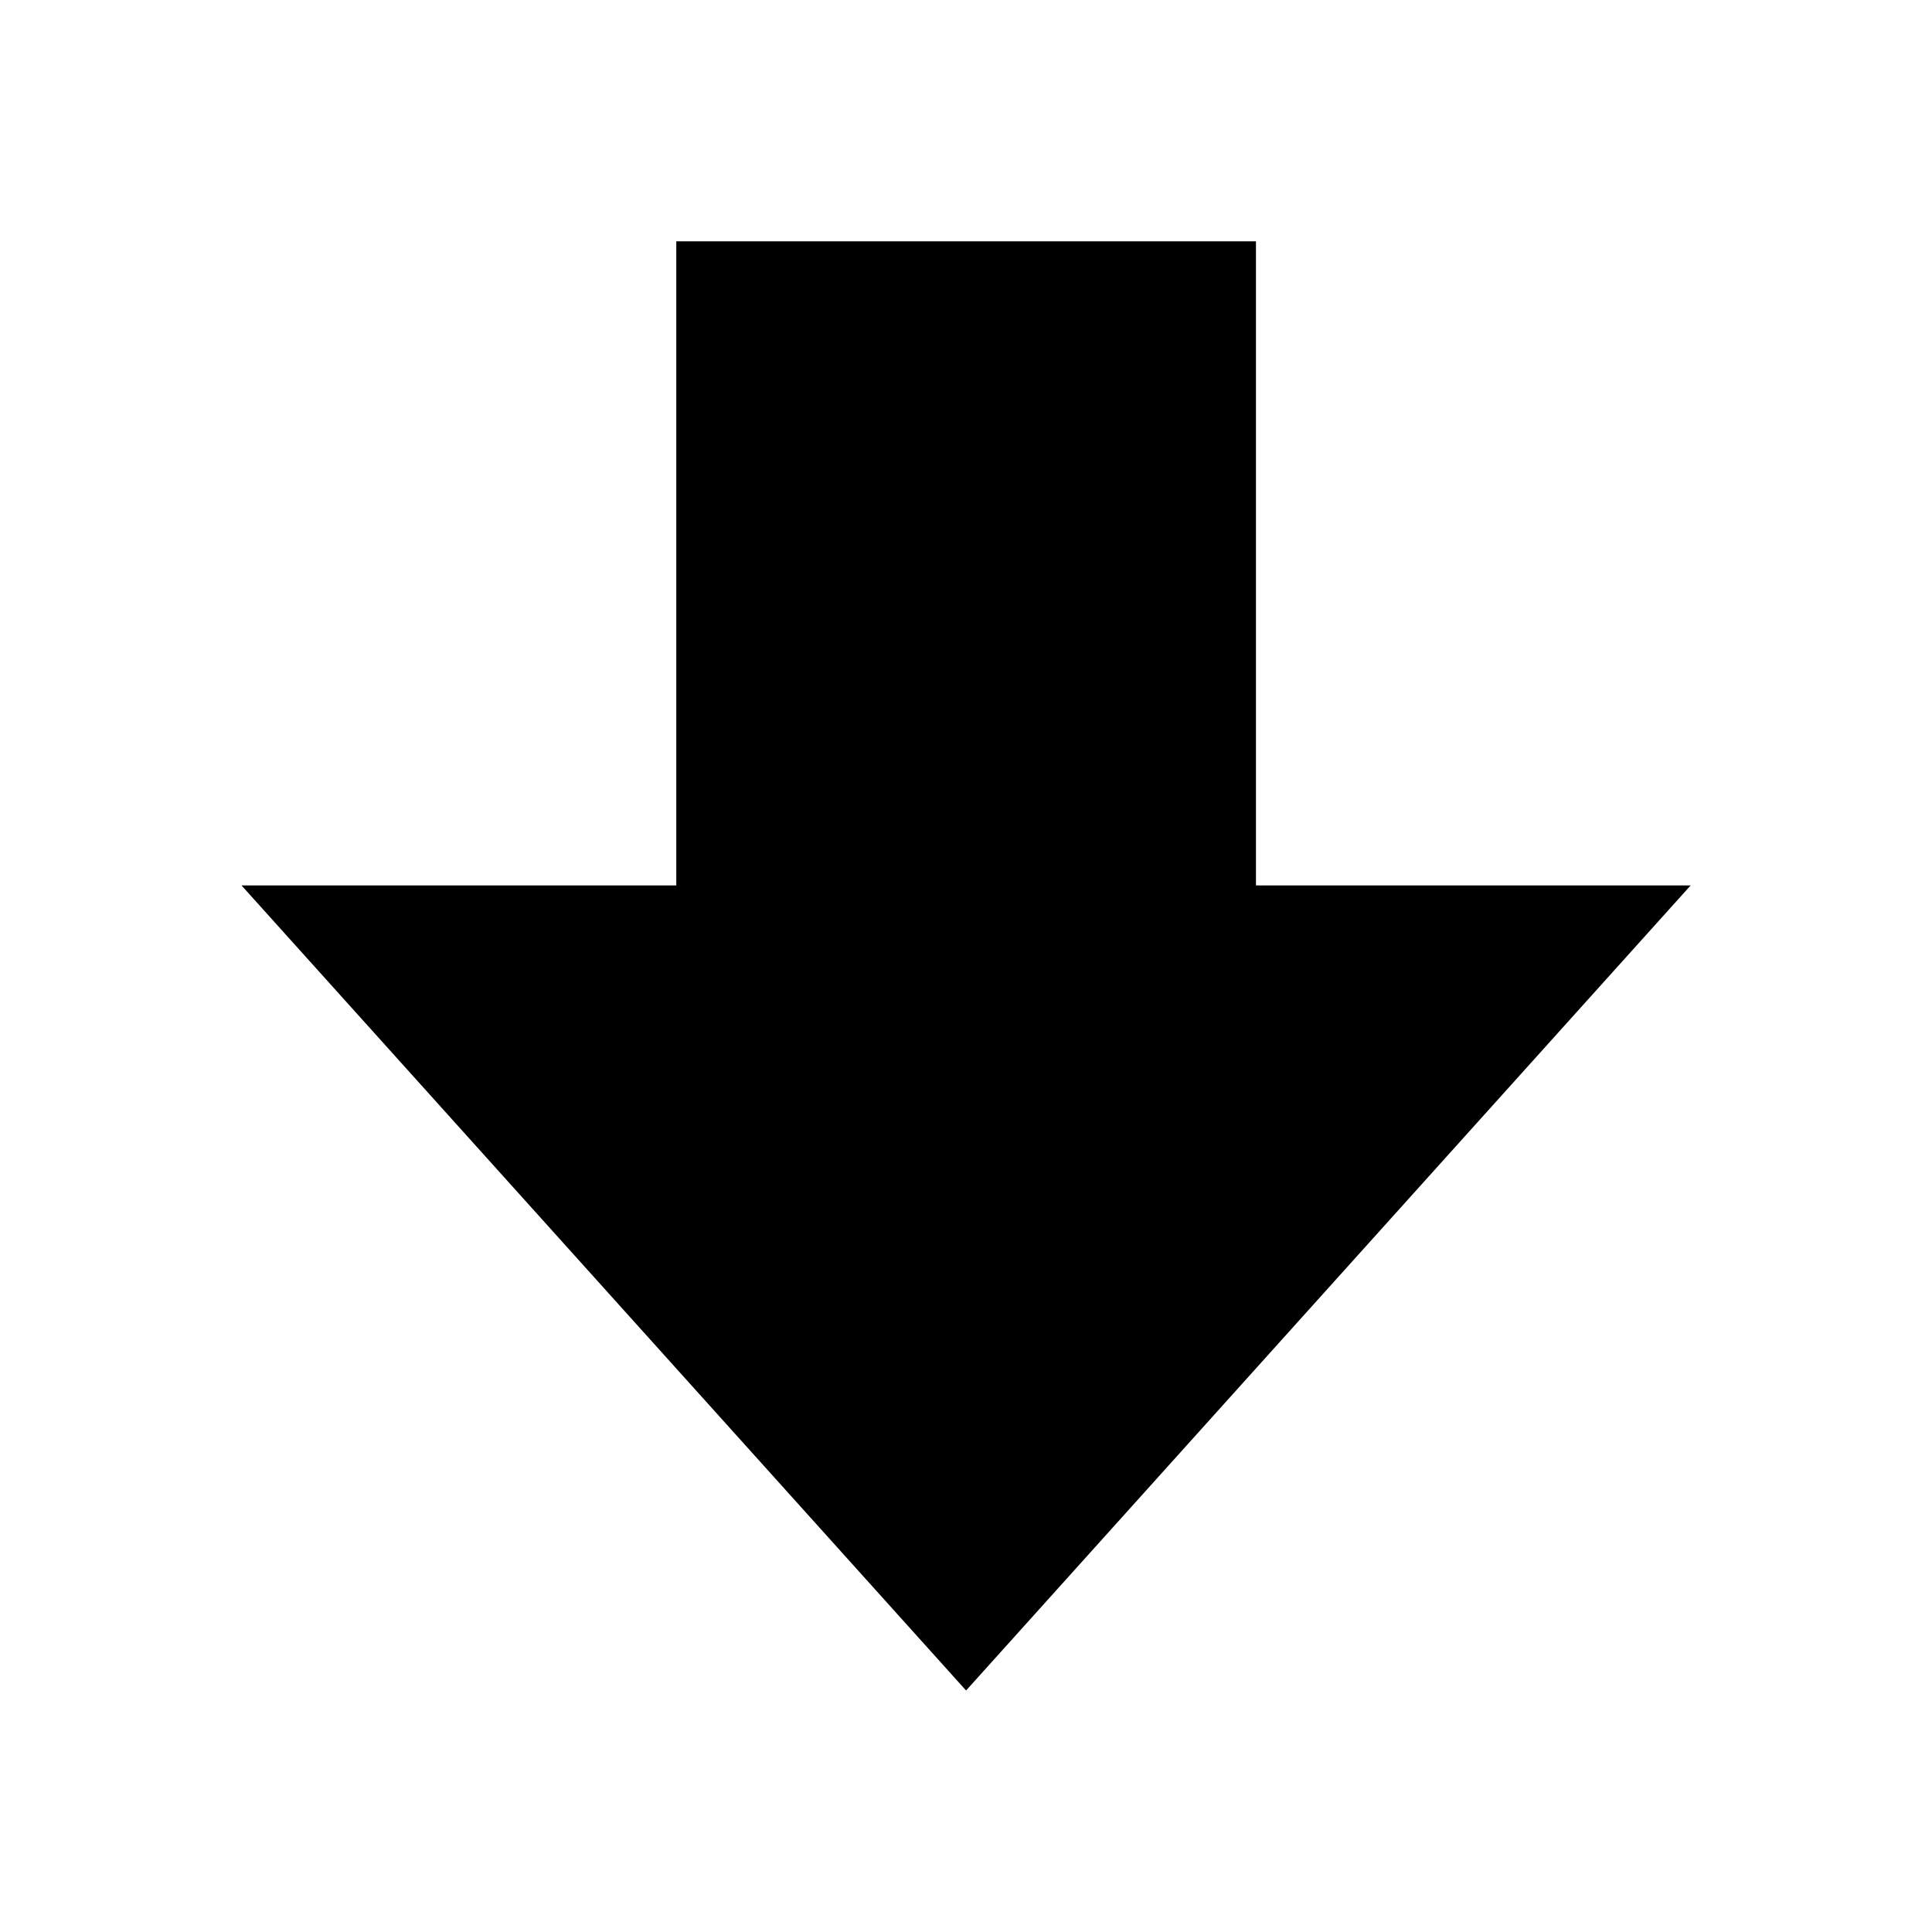 <svg id="Layer_1" data-name="Layer 1" xmlns="http://www.w3.org/2000/svg" width="24" height="24" viewBox="0 0 24 24"><title>download_folder</title><polygon points="8.401 2.998 8.401 10.999 3 10.999 12.001 21 21.002 10.999 15.602 10.999 15.602 2.998 8.401 2.998"/></svg>